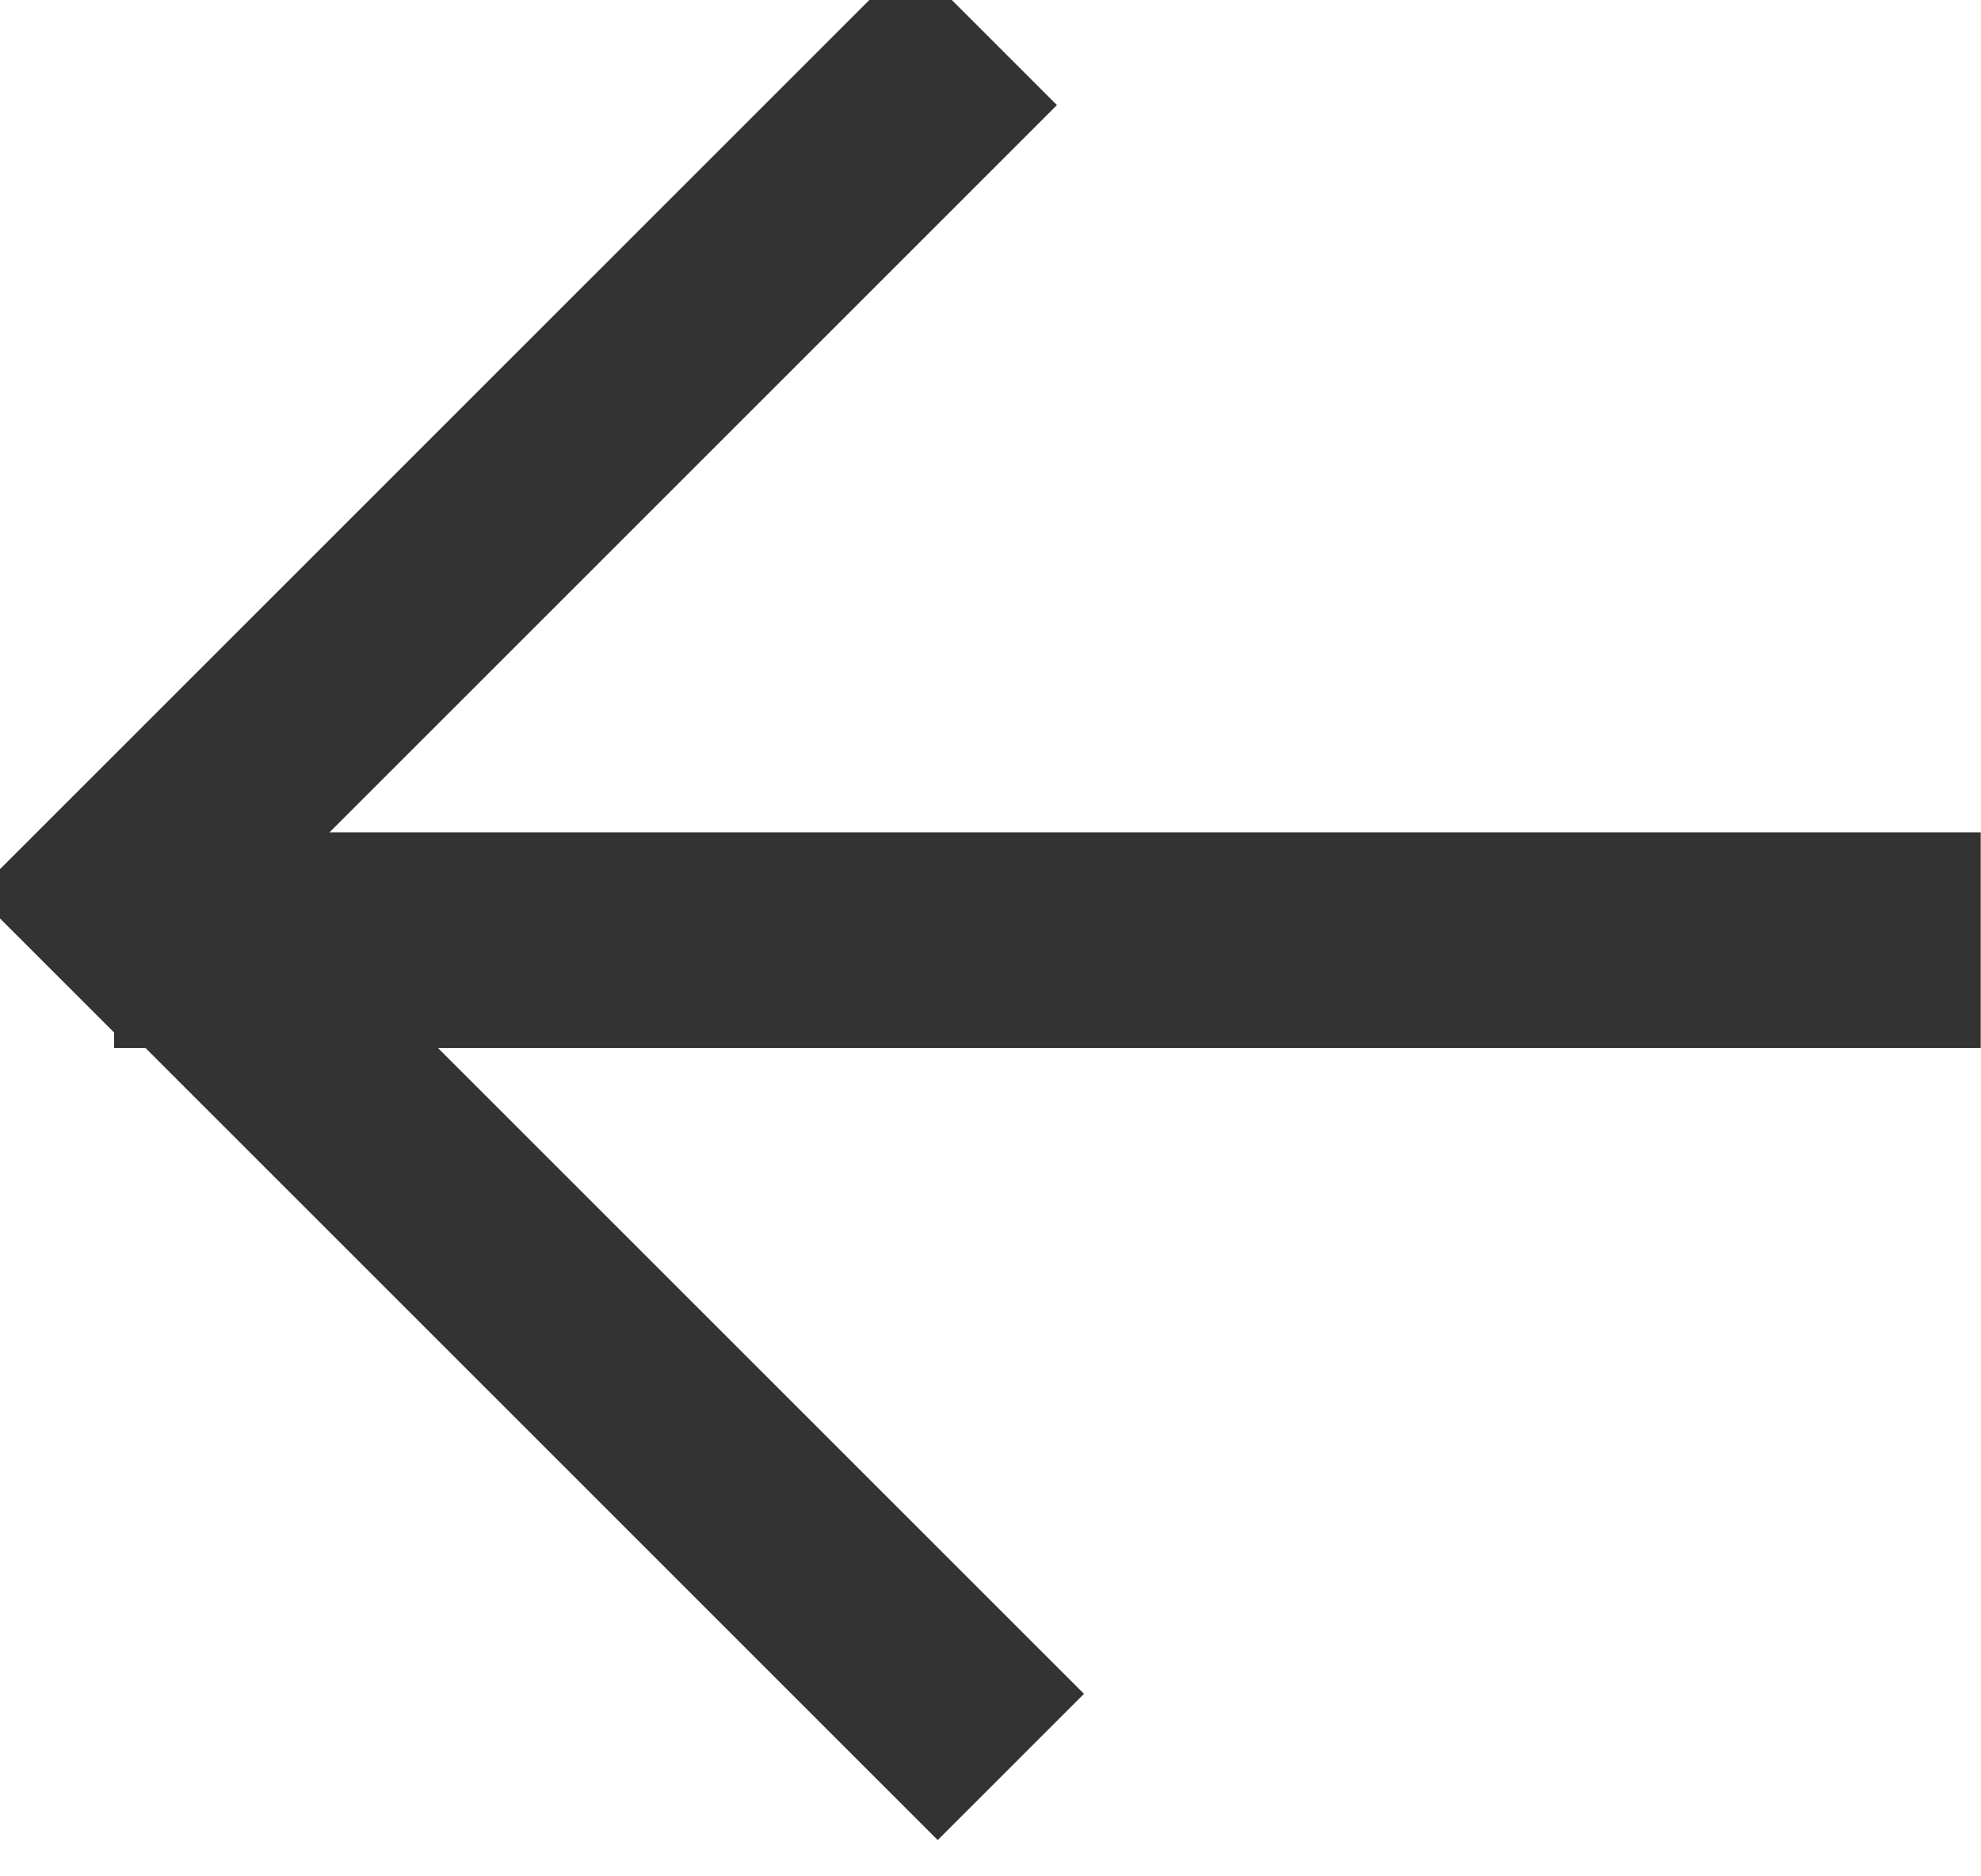 <?xml version="1.0" encoding="utf-8"?>
<!-- Generator: Adobe Illustrator 16.0.0, SVG Export Plug-In . SVG Version: 6.00 Build 0)  -->
<!DOCTYPE svg PUBLIC "-//W3C//DTD SVG 1.1//EN" "http://www.w3.org/Graphics/SVG/1.1/DTD/svg11.dtd">
<svg version="1.1" id="Layer_1" xmlns="http://www.w3.org/2000/svg" xmlns:xlink="http://www.w3.org/1999/xlink" x="0px" y="0px"
	 width="14.173px" height="13.422px" viewBox="952.914 1414.789 14.173 13.422"
	 enable-background="new 952.914 1414.789 14.173 13.422" xml:space="preserve">
<g>
	<g>
		
			<rect x="952.057" y="1423.618" transform="matrix(0.707 0.707 -0.707 0.707 1287.403 -259.352)" fill="#333333" width="9.42" height="1.48"/>
		
			<rect x="952.081" y="1417.917" transform="matrix(0.707 -0.707 0.707 0.707 -722.851 1091.839)" fill="#333333" width="9.464" height="1.481"/>
	</g>
	<g>
		<rect x="953.73" y="1420.745" fill="#333333" width="13.355" height="1.544"/>
	</g>
</g>
</svg>

